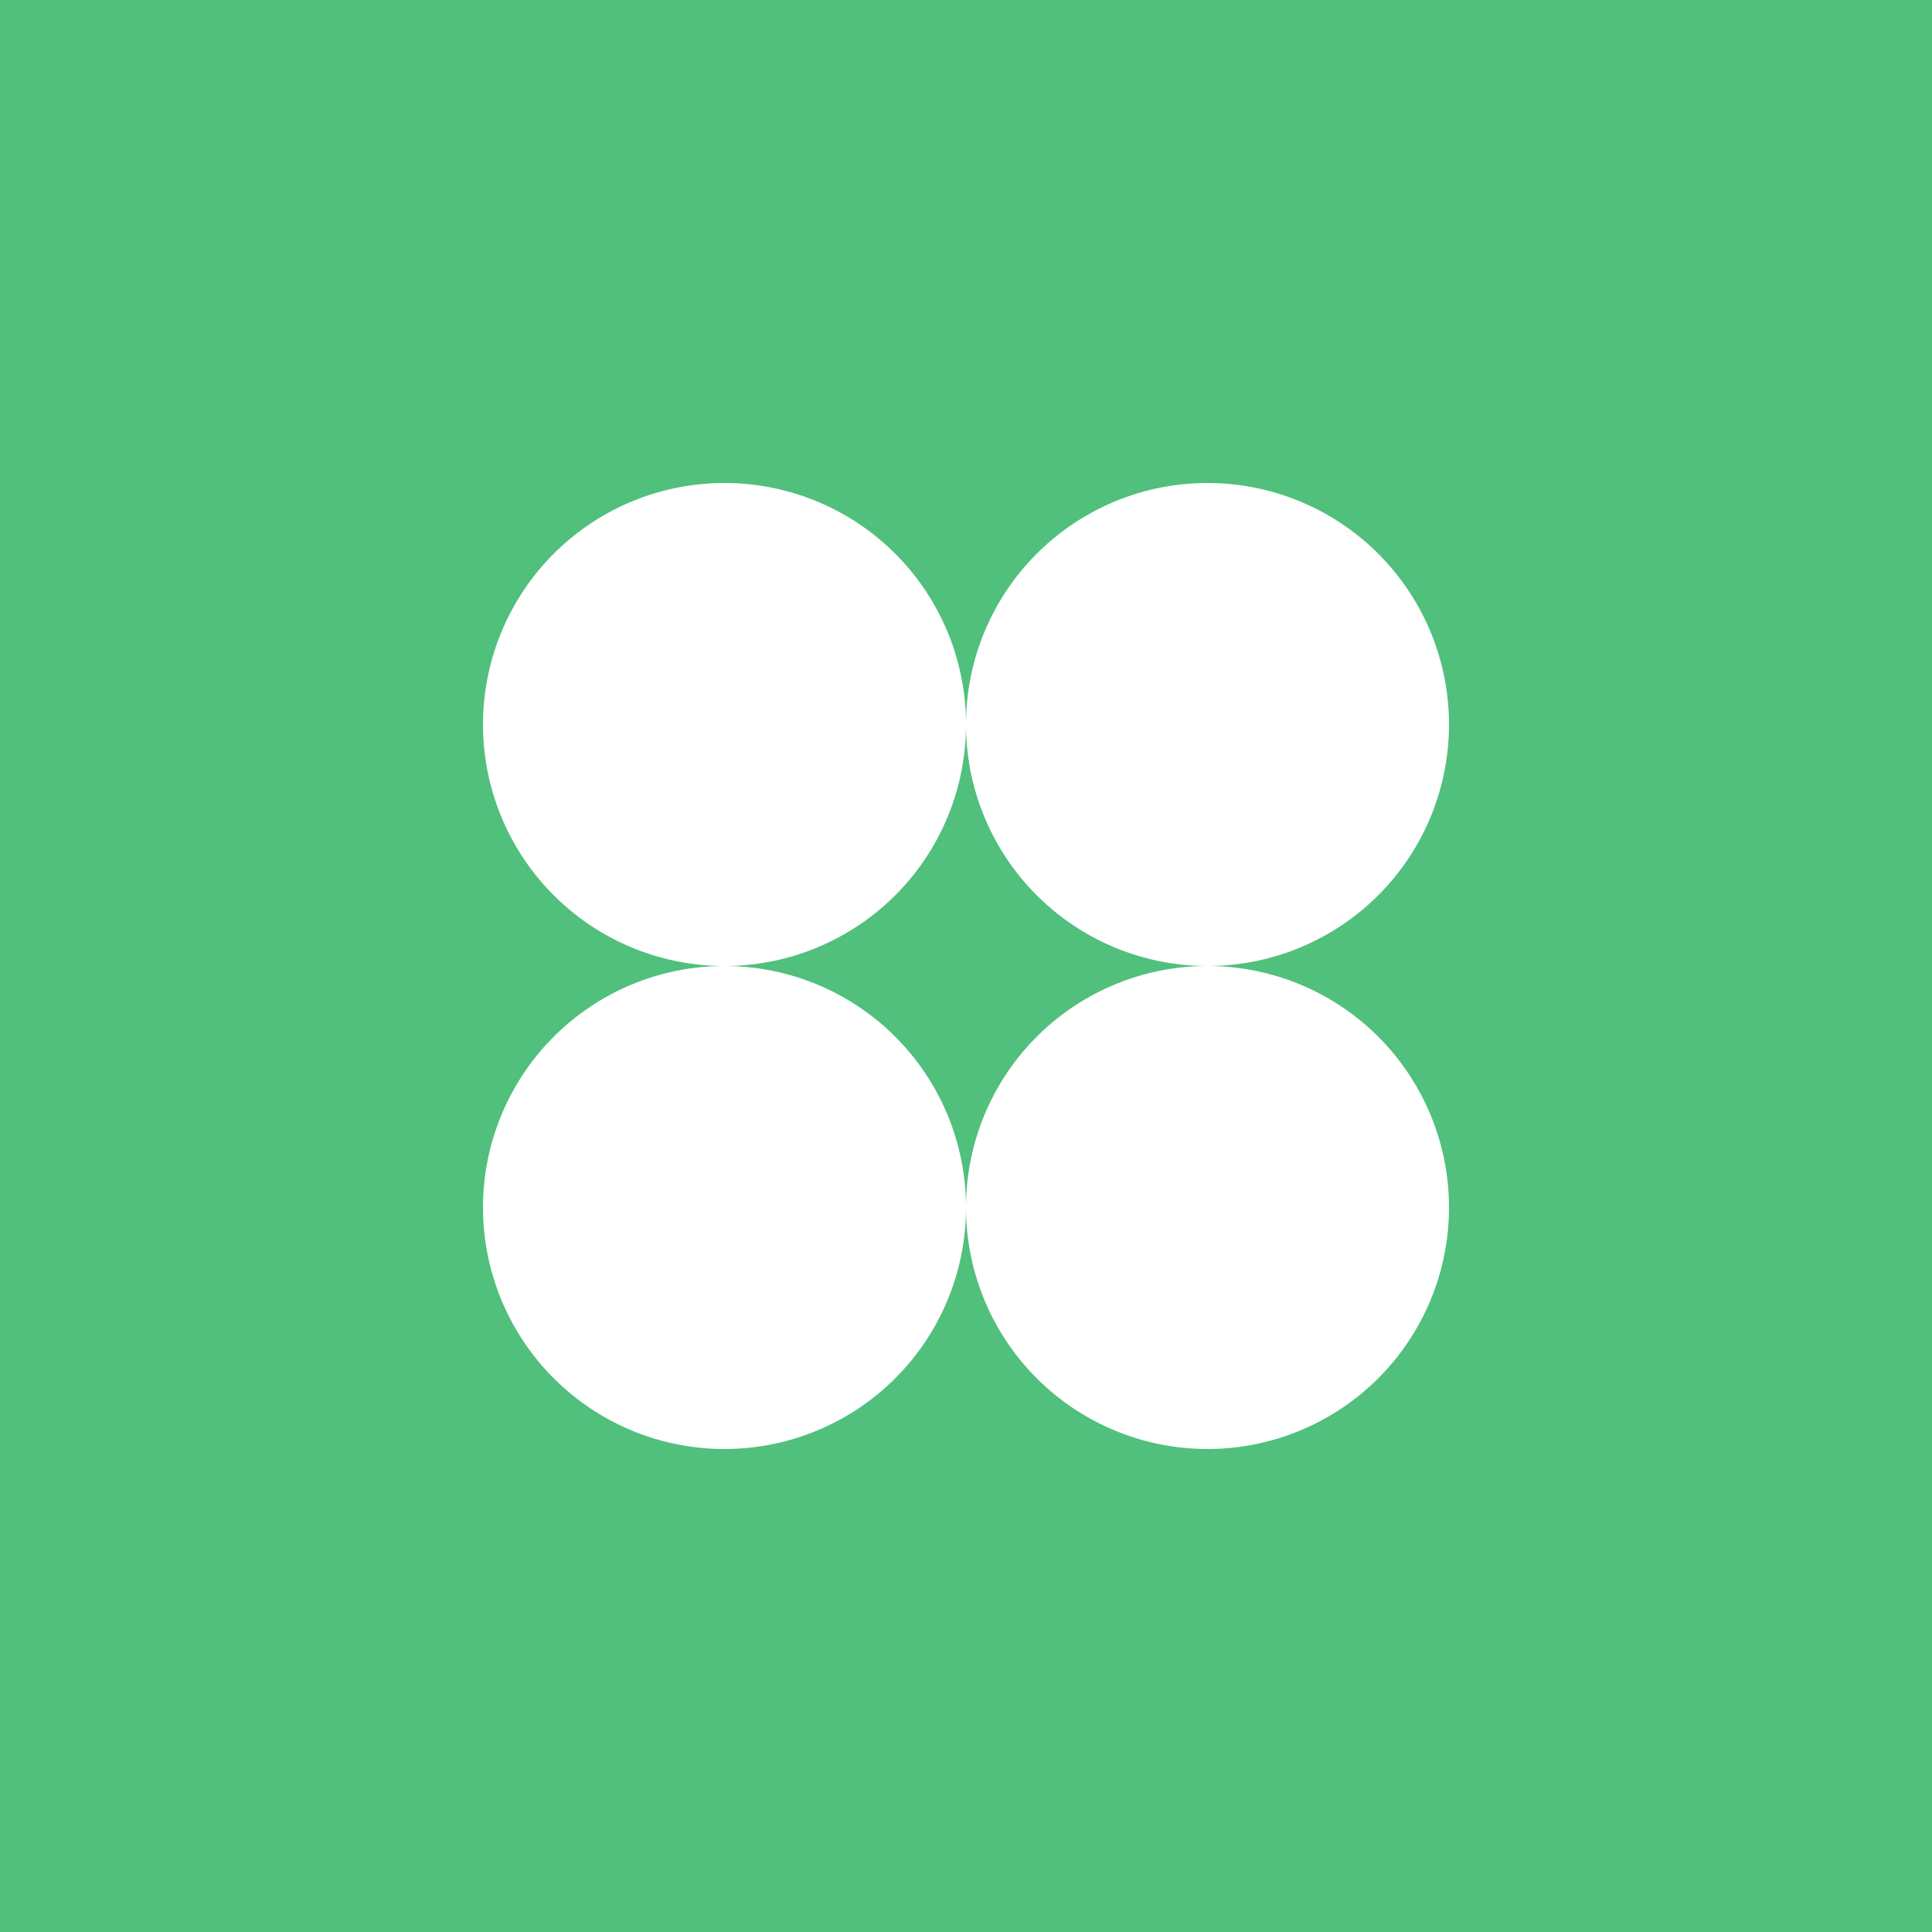 <svg xmlns="http://www.w3.org/2000/svg" width="24" height="24" fill="none" viewBox="0 0 24 24"><rect x="0" y="0" width="24" height="24" fill="#333333" stroke="none"/><g clip-path="url(#a)"><path fill="#50C07C" d="M0 0h24v24H0z"/><path fill="#fff" d="M12 9a3 3 0 1 0-6 0 3 3 0 0 0 6 0"/><path fill="#fff" d="M12 15a3 3 0 1 0-6 0 3 3 0 0 0 6 0M18 9a3 3 0 1 0-6 0 3 3 0 0 0 6 0"/><path fill="#fff" d="M18 15a3 3 0 1 0-6 0 3 3 0 0 0 6 0"/></g><defs><clipPath id="a"><path fill="#fff" d="M0 0h24v24H0z"/></clipPath></defs></svg>